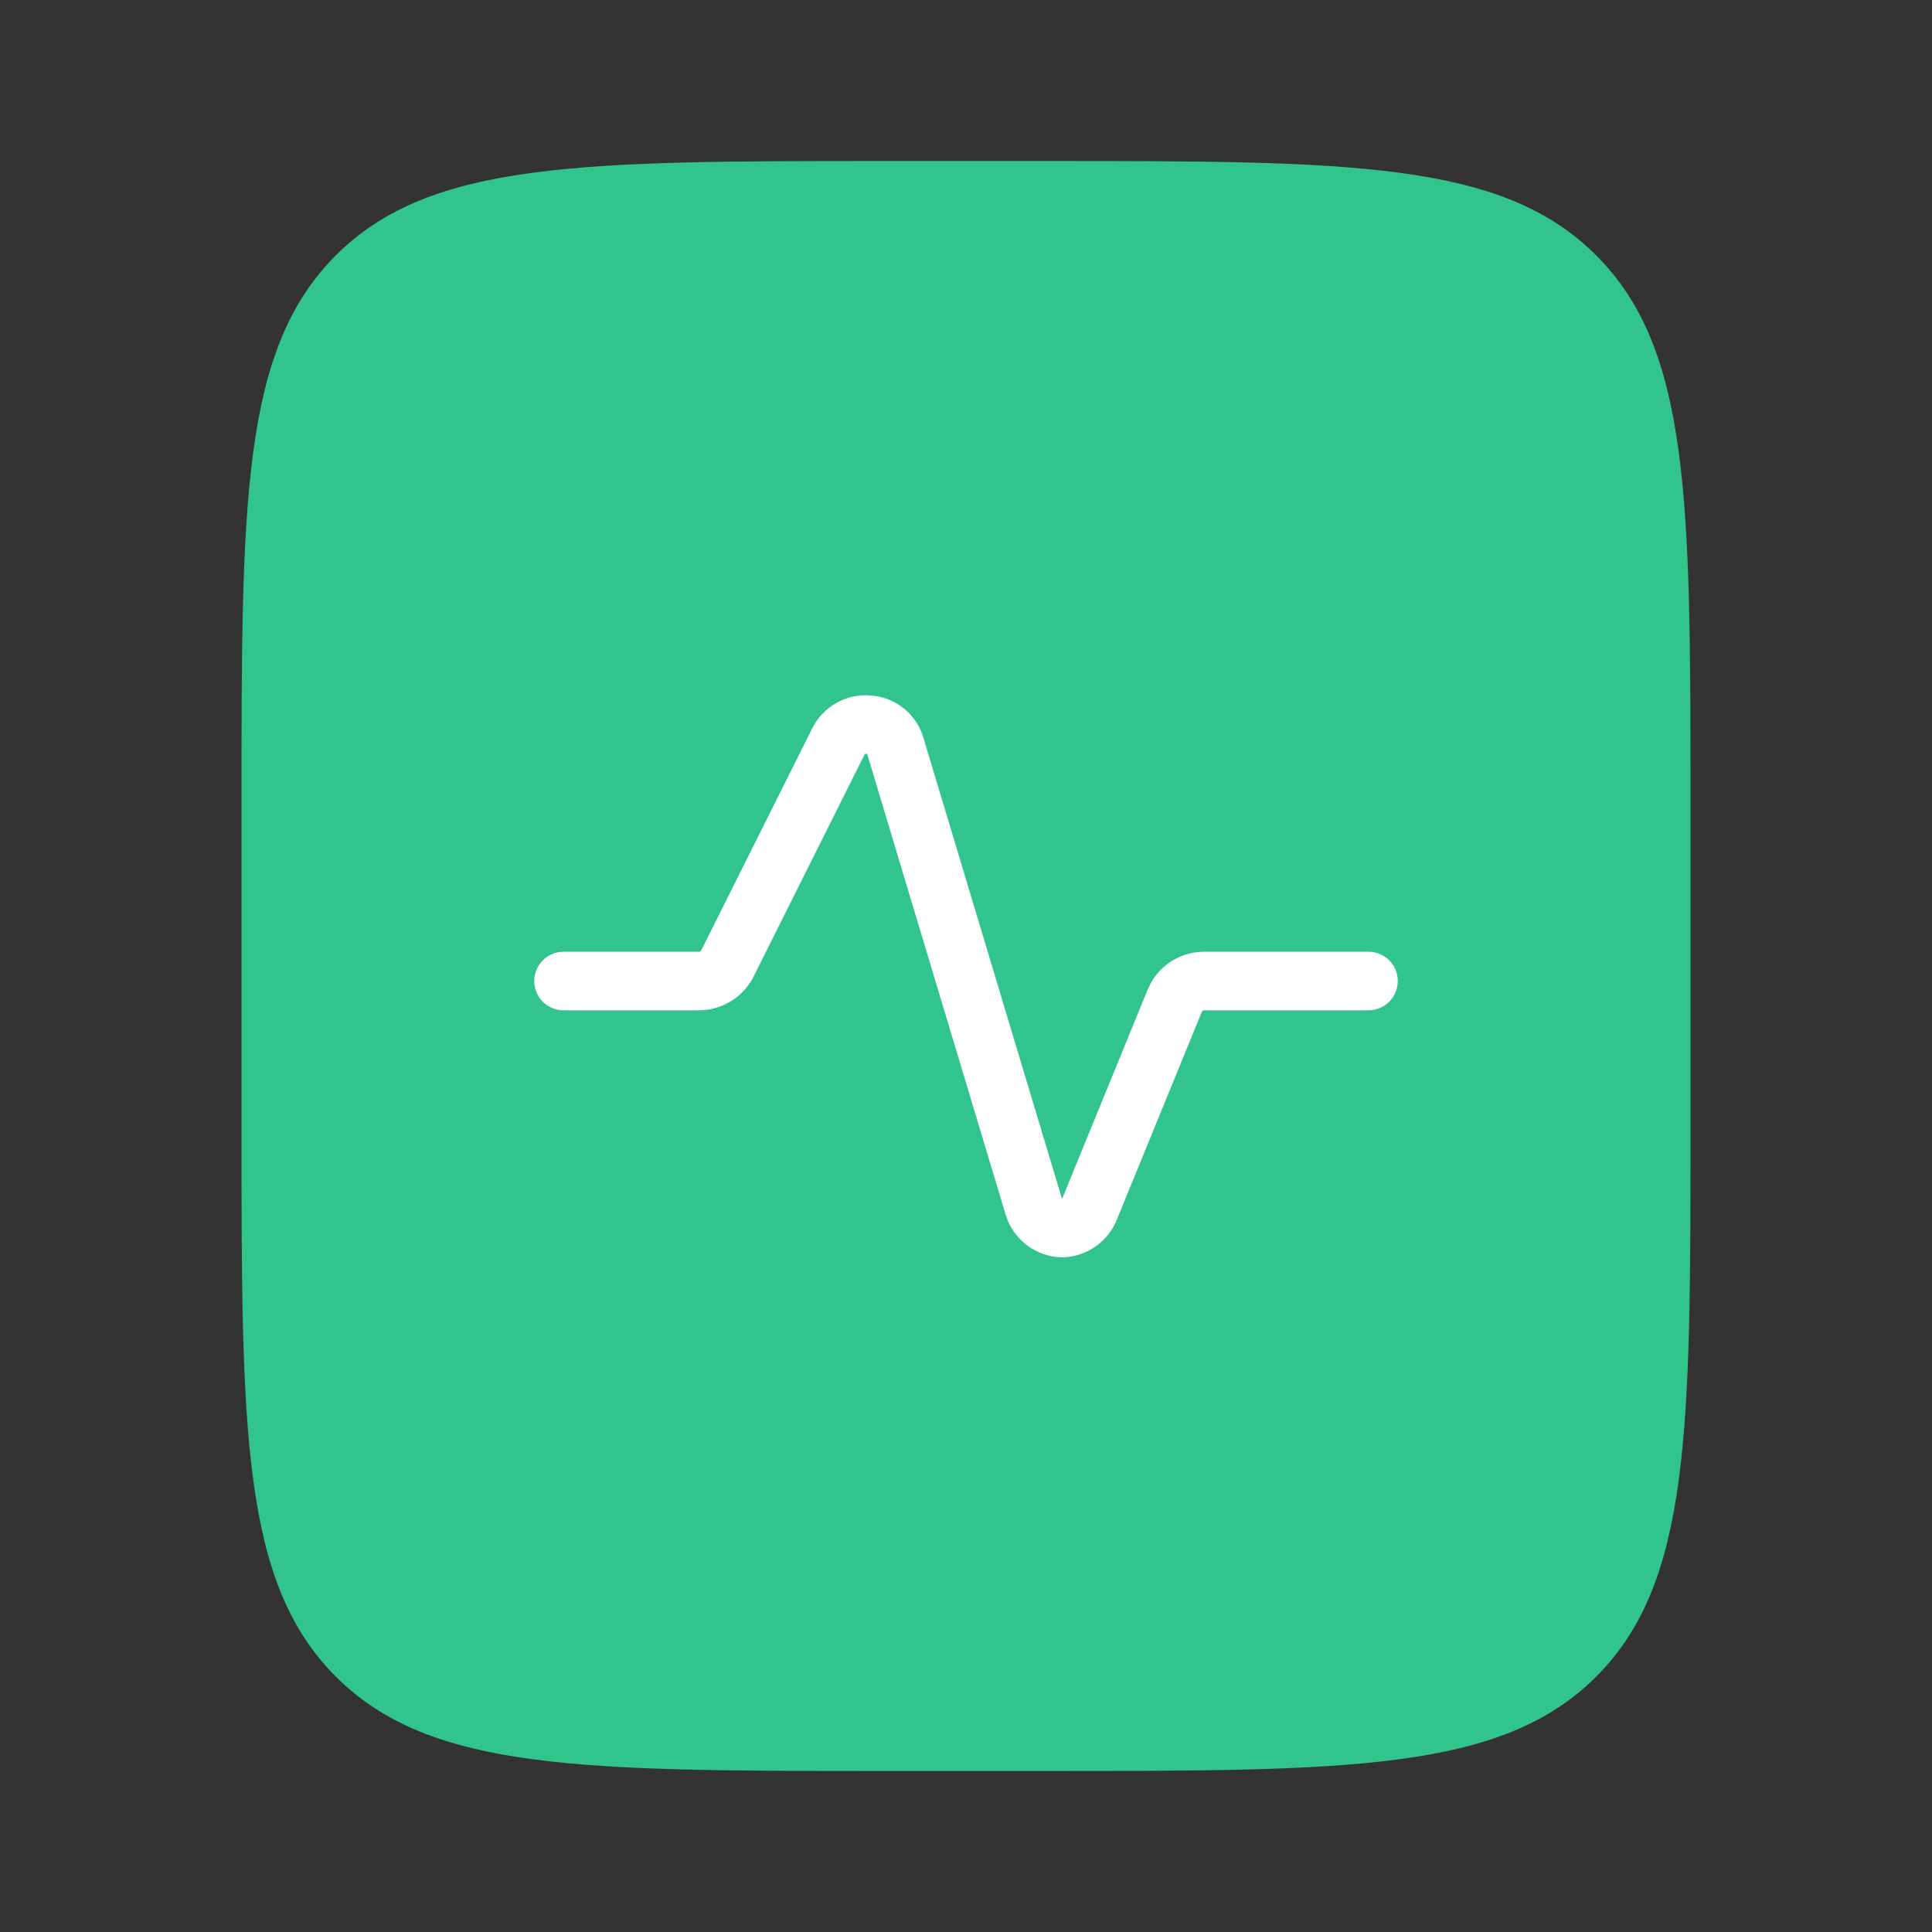 <svg width="44" height="44" viewBox="0 0 44 44" fill="none" xmlns="http://www.w3.org/2000/svg">
<rect x="0" y="0" width="44" height="44" fill="#333333" stroke="none"/>
<path d="M5.5 18.333C5.5 11.42 5.5 7.962 7.649 5.815C9.796 3.667 13.253 3.667 20.167 3.667H23.834C30.747 3.667 34.205 3.667 36.352 5.815C38.5 7.962 38.5 11.42 38.5 18.333V25.666C38.5 32.58 38.5 36.038 36.352 38.184C34.205 40.333 30.747 40.333 23.834 40.333H20.167C13.253 40.333 9.796 40.333 7.649 38.184C5.5 36.038 5.5 32.58 5.5 25.666V18.333Z" fill="#31C48D"/>
<path d="M12.834 22.342H15.922C16.052 22.341 16.18 22.305 16.291 22.238C16.403 22.171 16.494 22.076 16.557 21.961L19.095 16.884C19.158 16.758 19.258 16.654 19.381 16.586C19.505 16.518 19.646 16.489 19.786 16.504C19.926 16.513 20.059 16.566 20.168 16.654C20.277 16.742 20.355 16.862 20.393 16.997L23.538 27.461C23.579 27.603 23.664 27.729 23.78 27.82C23.896 27.911 24.039 27.963 24.186 27.969C24.325 27.965 24.459 27.919 24.572 27.839C24.684 27.759 24.771 27.647 24.821 27.518L26.753 22.794C26.806 22.661 26.898 22.547 27.016 22.467C27.134 22.387 27.273 22.343 27.416 22.342H31.167" stroke="white" stroke-width="1.333" stroke-linecap="round" stroke-linejoin="round"/>
</svg>
